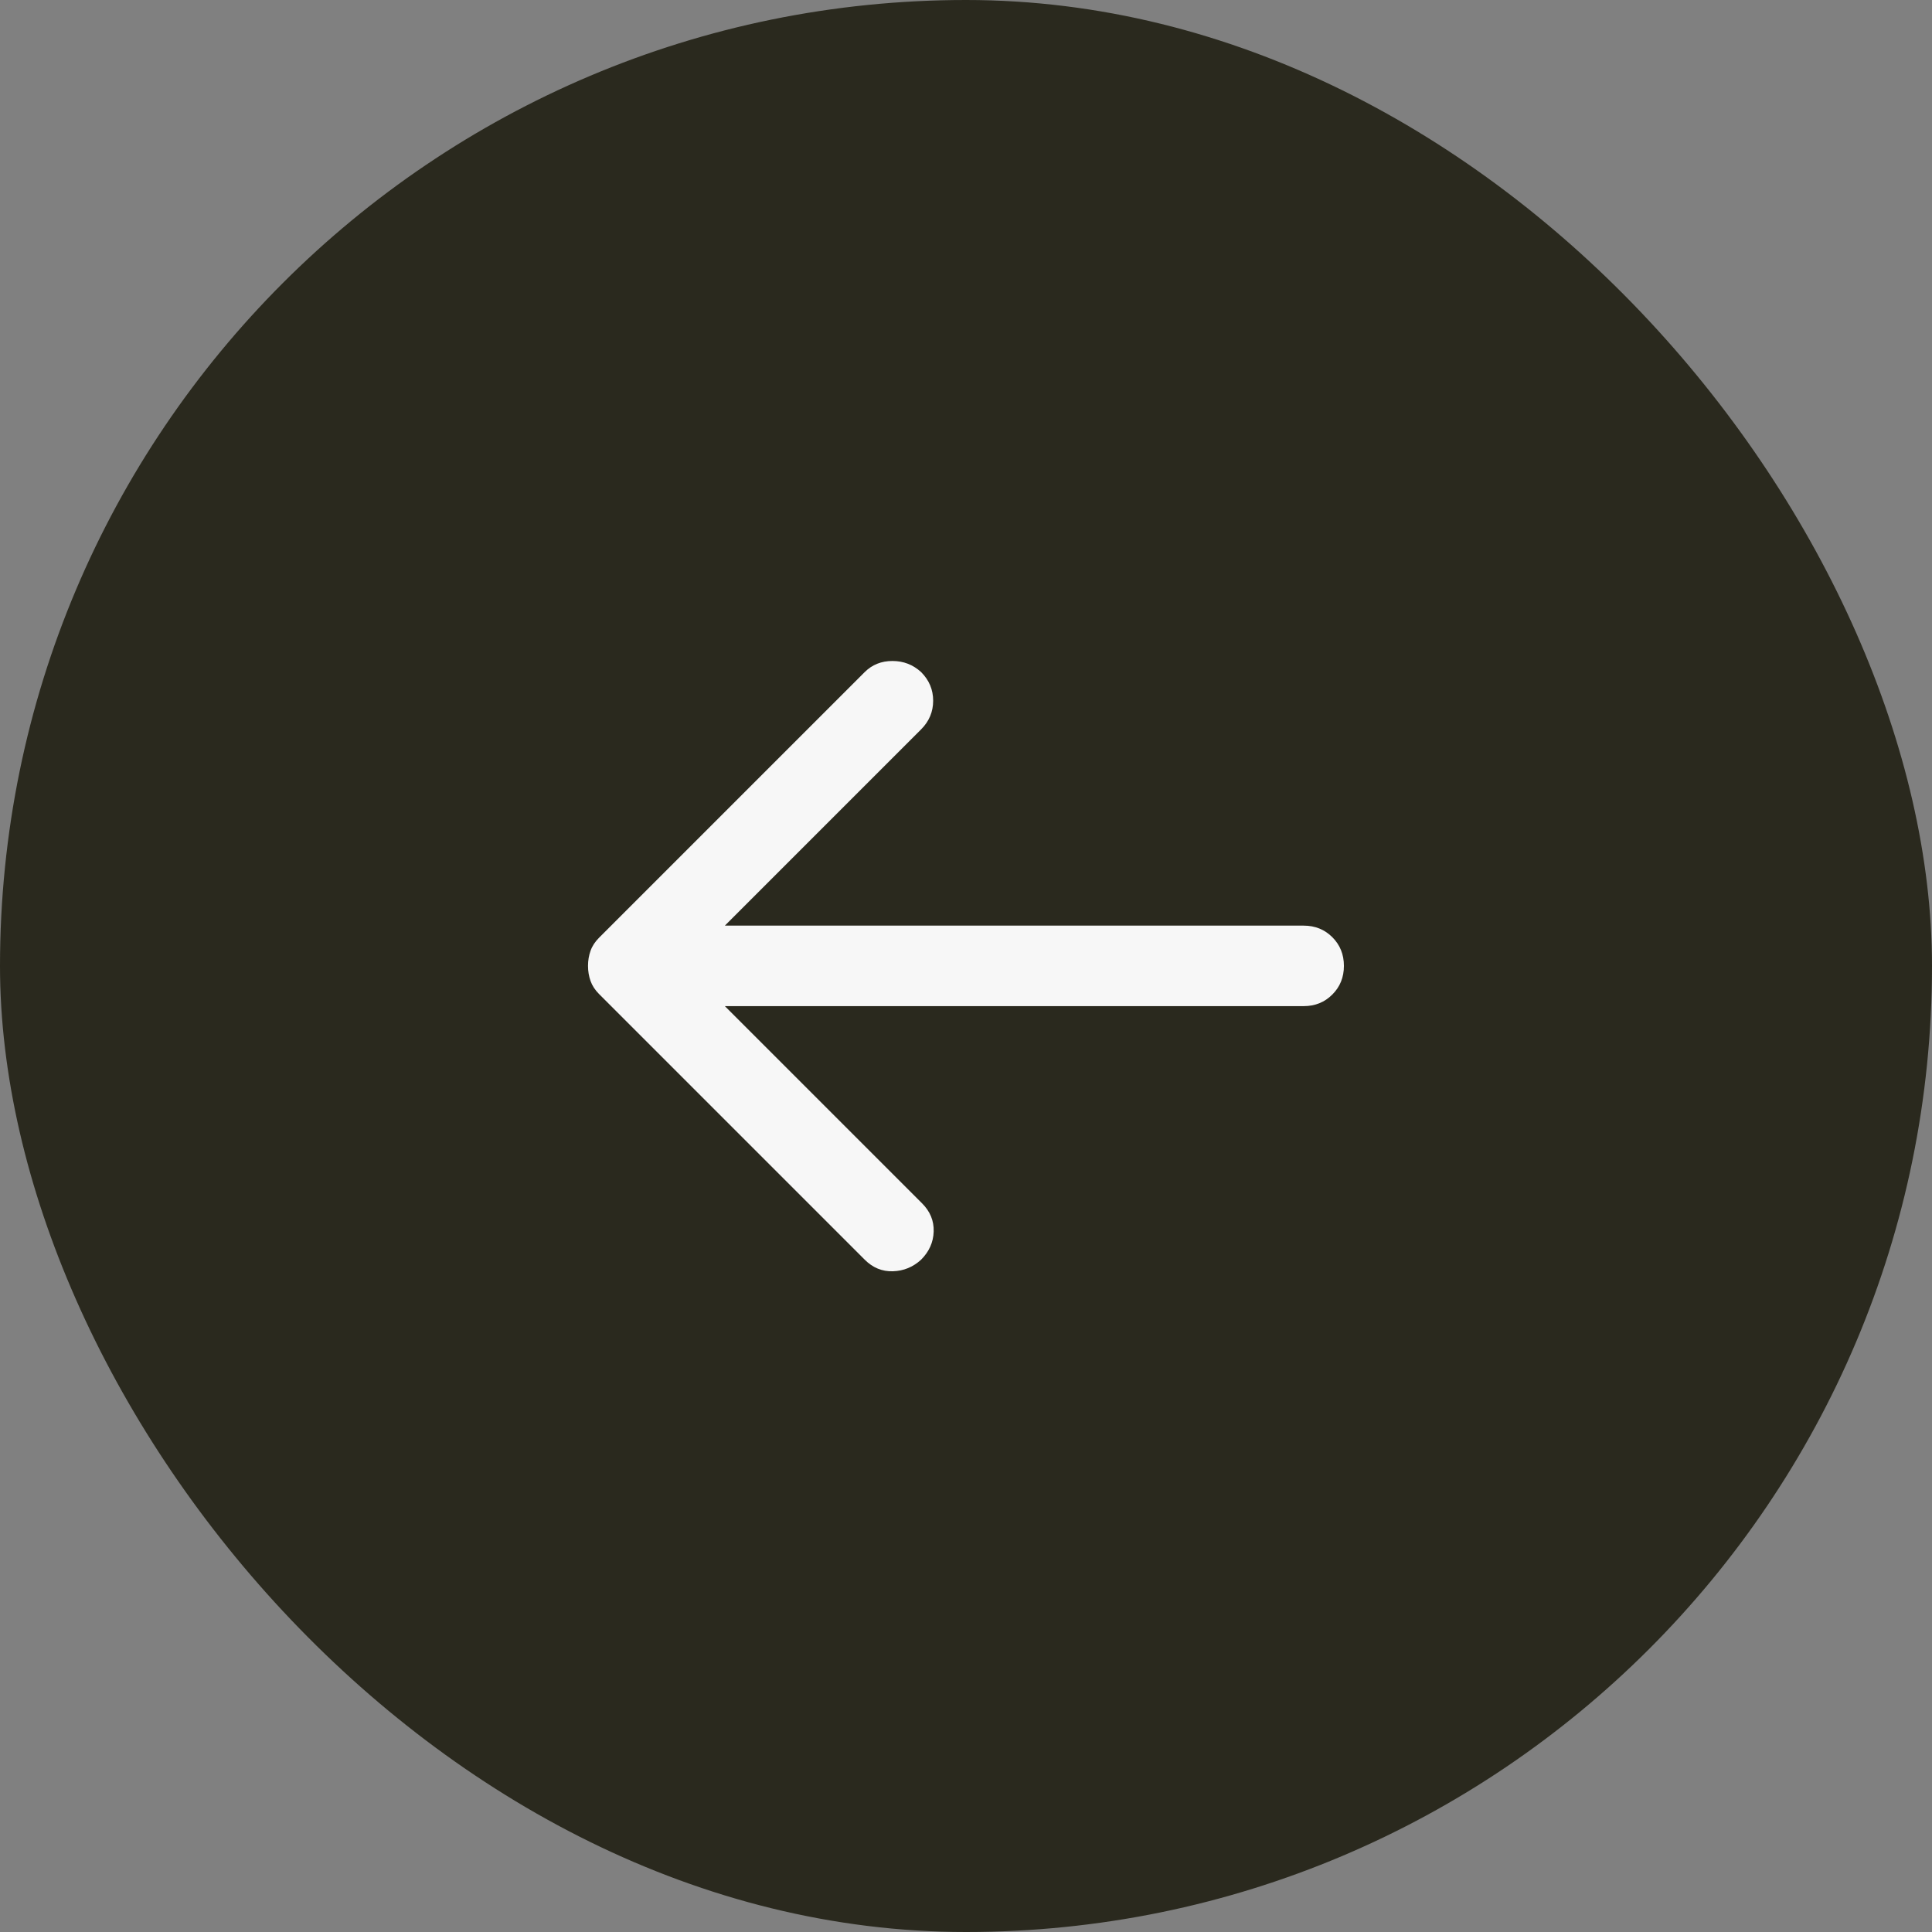 <svg width="48" height="48" viewBox="0 0 48 48" fill="none" xmlns="http://www.w3.org/2000/svg">
<rect x="0" y="0" width="48" height="48" fill="#808080" stroke="none"/>
<rect width="48" height="48" rx="24" fill="#2A291E"/>
<mask id="mask0_117_1862" style="mask-type:alpha" maskUnits="userSpaceOnUse" x="12" y="12" width="24" height="24">
<rect x="12" y="12" width="24" height="24" fill="#D9D9D9"/>
</mask>
<g mask="url(#mask0_117_1862)">
<path d="M18.009 24.997L22.909 29.897C23.109 30.097 23.205 30.33 23.197 30.597C23.189 30.863 23.084 31.097 22.884 31.297C22.684 31.48 22.451 31.576 22.184 31.584C21.918 31.593 21.684 31.497 21.484 31.297L14.884 24.697C14.784 24.597 14.713 24.488 14.672 24.372C14.63 24.255 14.609 24.13 14.609 23.997C14.609 23.863 14.63 23.738 14.672 23.622C14.713 23.505 14.784 23.397 14.884 23.297L21.484 16.697C21.668 16.514 21.897 16.422 22.172 16.422C22.447 16.422 22.684 16.514 22.884 16.697C23.084 16.897 23.184 17.134 23.184 17.409C23.184 17.684 23.084 17.922 22.884 18.122L18.009 22.997H32.389C32.672 22.997 32.91 23.093 33.101 23.284C33.293 23.476 33.389 23.713 33.389 23.997C33.389 24.28 33.293 24.518 33.101 24.709C32.91 24.901 32.672 24.997 32.389 24.997H18.009Z" fill="#F7F7F7"/>
</g>
</svg>
